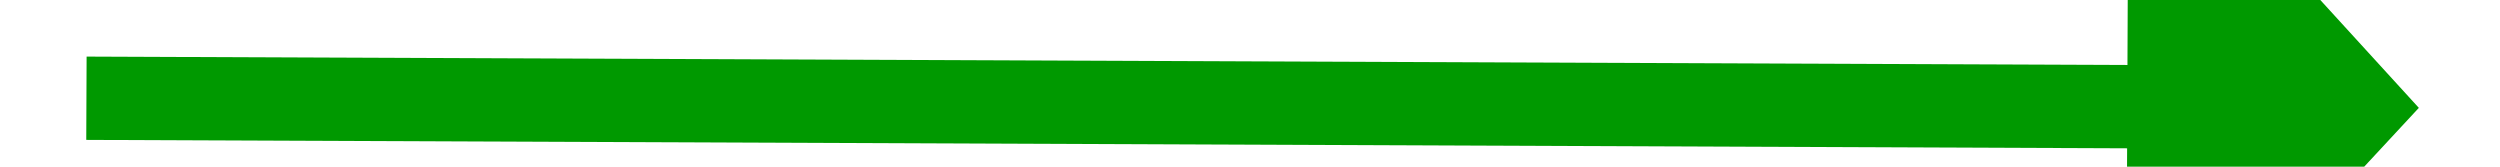 ﻿<?xml version="1.0" encoding="utf-8"?>
<svg version="1.1" xmlns:xlink="http://www.w3.org/1999/xlink" width="60px" height="4px" preserveAspectRatio="xMinYMid meet" viewBox="876 395  60 2" xmlns="http://www.w3.org/2000/svg">
  <g transform="matrix(-0.208 -0.978 0.978 -0.208 707.022 1364.535 )">
    <path d="M 898.4 417  L 906 424  L 913.6 417  L 898.4 417  Z " fill-rule="nonzero" fill="#009900" stroke="none" transform="matrix(0.977 0.212 -0.212 0.977 104.382 -182.845 )" />
    <path d="M 906 368  L 906 418  " stroke-width="2" stroke="#009900" fill="none" transform="matrix(0.977 0.212 -0.212 0.977 104.382 -182.845 )" />
  </g>
</svg>